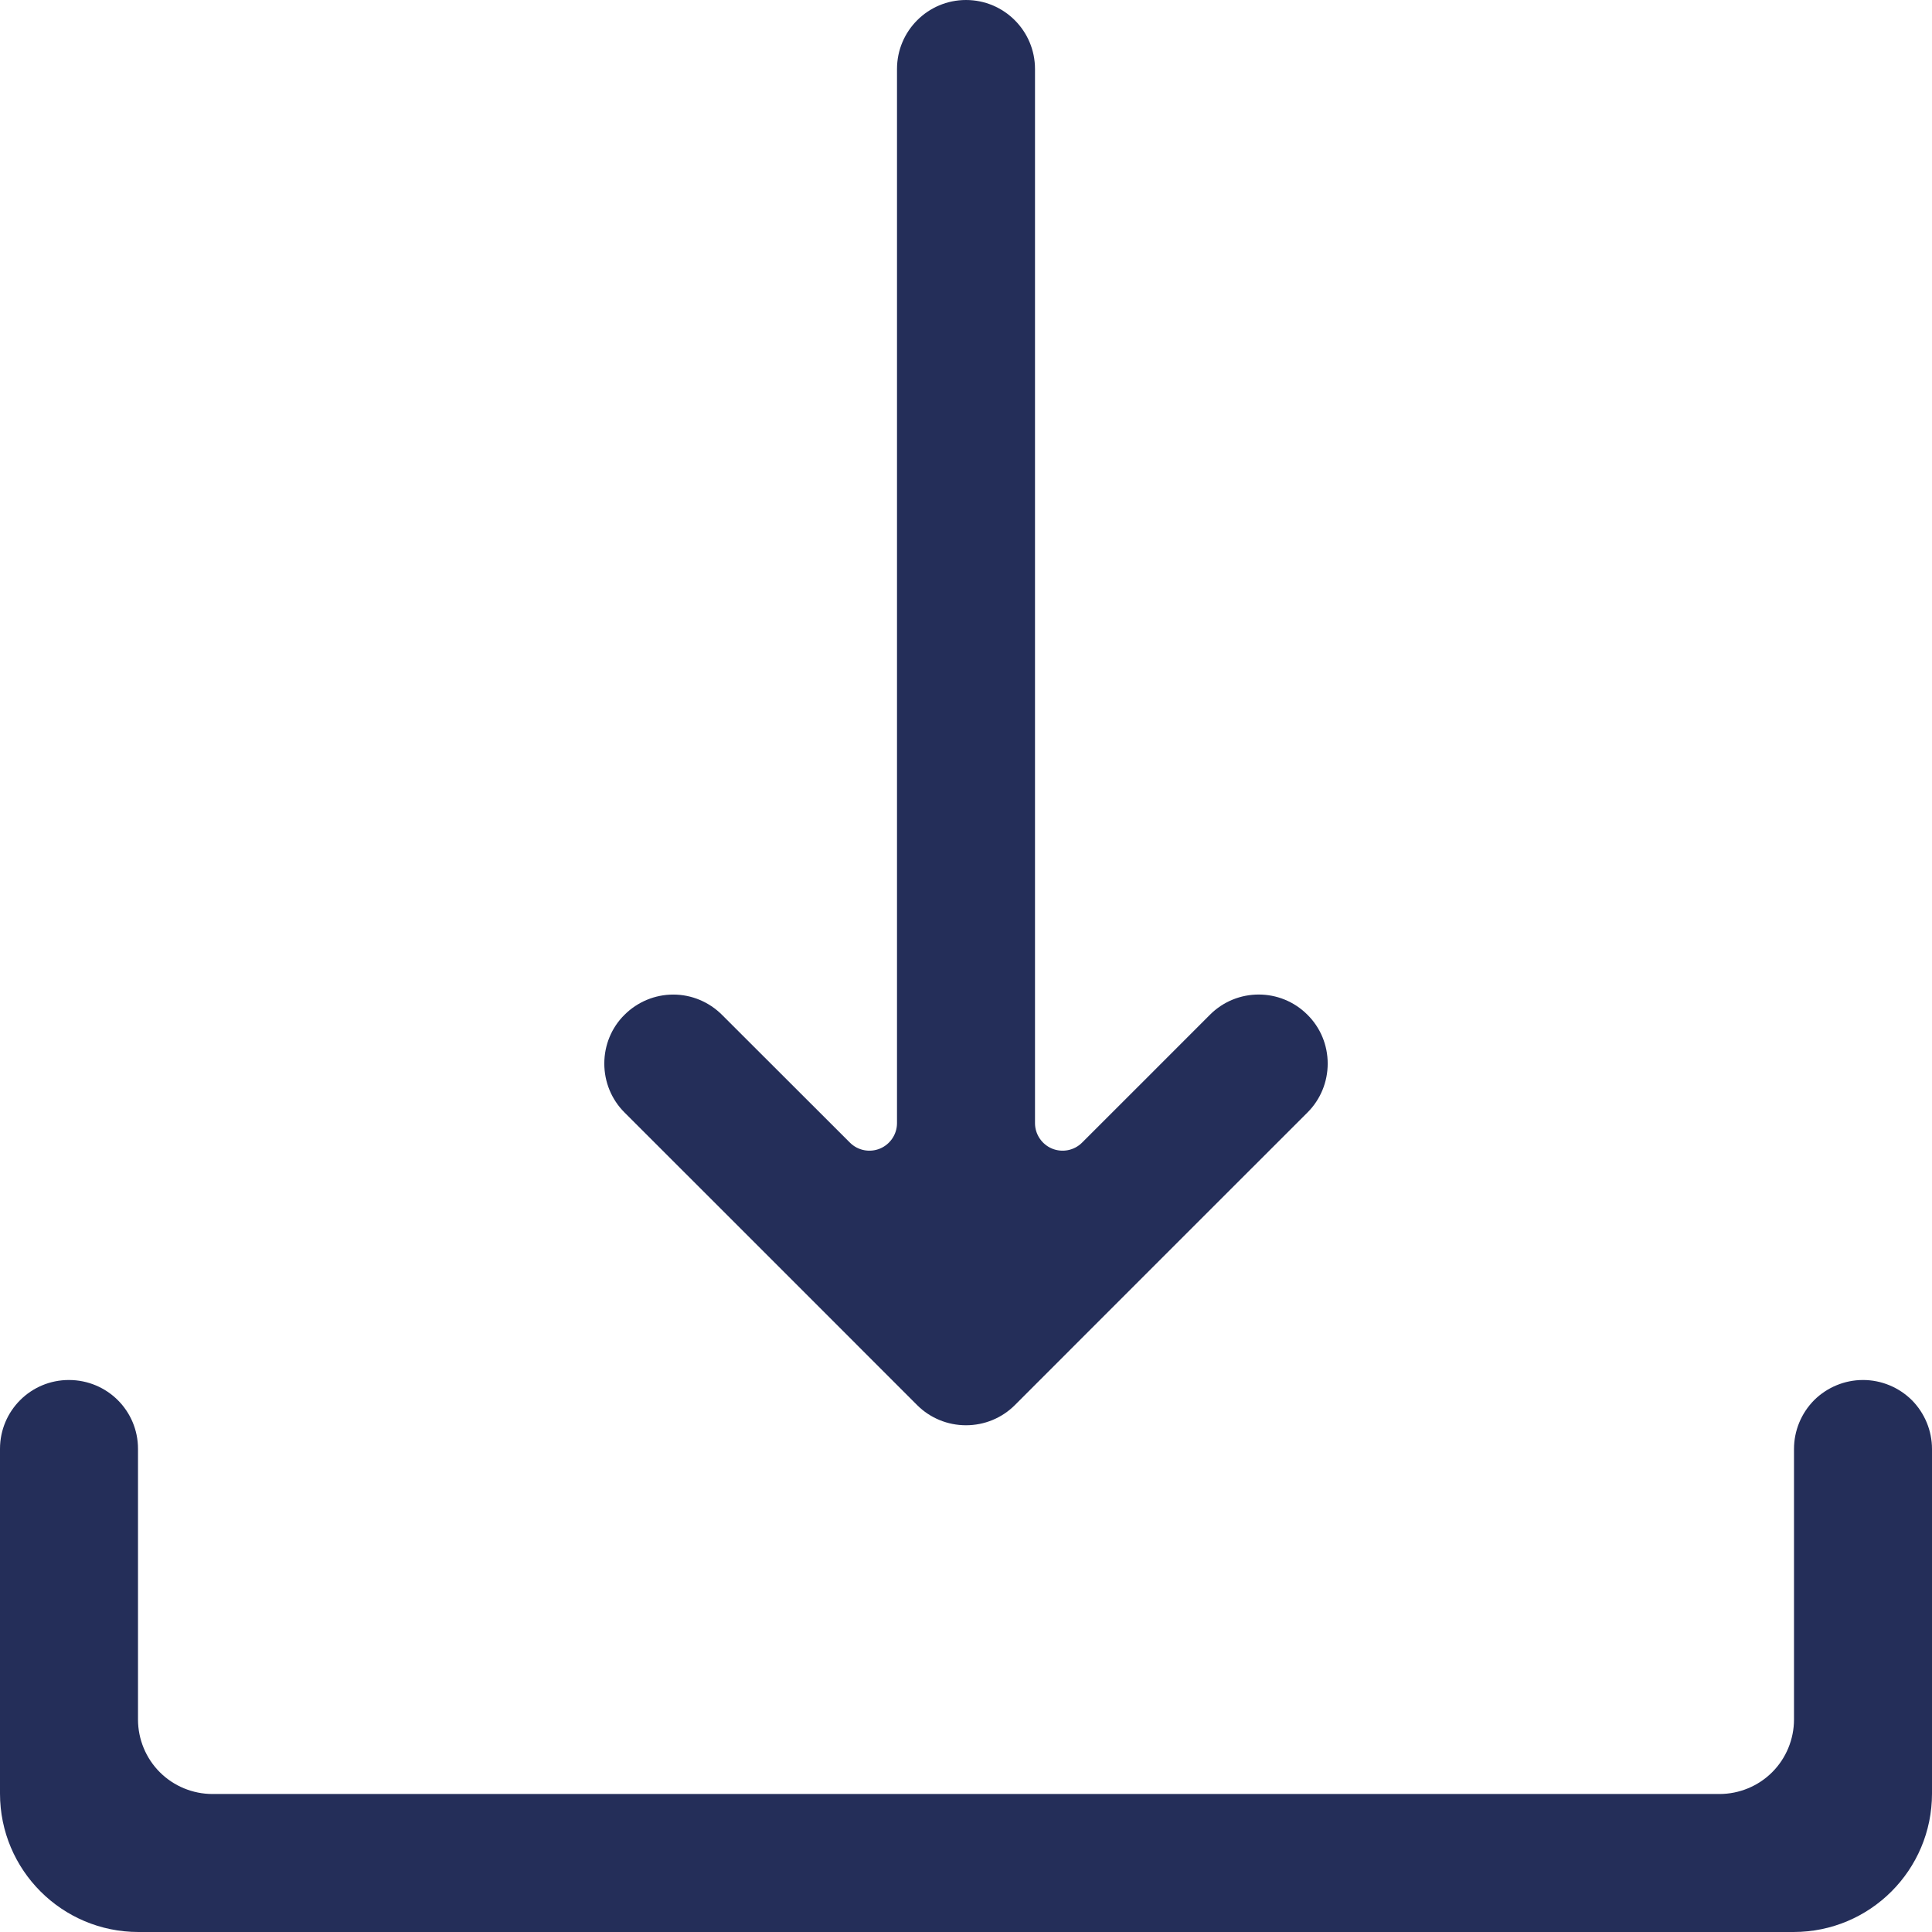 <svg width="14" height="14" viewBox="0 0 14 14" fill="none" xmlns="http://www.w3.org/2000/svg">
<path fill-rule="evenodd" clip-rule="evenodd" d="M14 12.997C14 13.551 13.551 14 12.997 14C10.419 14 3.581 14 1.003 14C0.449 14 0 13.551 0 12.997C0 12.201 0 11.121 0 10.499C0 10.223 0.223 10 0.499 10C0.777 10 1 10.223 1 10.499C1 11.041 1 11.903 1 12.46C1 12.603 1.057 12.741 1.158 12.842C1.259 12.943 1.397 13 1.54 13C3.533 13 10.467 13 12.46 13C12.603 13 12.741 12.943 12.842 12.842C12.943 12.741 13 12.603 13 12.46C13 11.903 13 11.042 13 10.5C13 10.367 13.053 10.24 13.146 10.146C13.24 10.053 13.367 10 13.5 10C13.633 10 13.76 10.053 13.854 10.146C13.947 10.24 14 10.367 14 10.5C14 11.123 14 12.201 14 12.997ZM6.159 8.28C6.216 8.337 6.302 8.354 6.377 8.323C6.451 8.292 6.5 8.219 6.5 8.139C6.5 6.632 6.5 2.029 6.5 0.5C6.5 0.224 6.724 0 7 0C7.276 0 7.5 0.224 7.5 0.5C7.5 2.029 7.5 6.632 7.5 8.139C7.5 8.219 7.549 8.292 7.623 8.323C7.698 8.354 7.784 8.337 7.841 8.28C8.114 8.008 8.493 7.628 8.768 7.353C8.963 7.158 9.279 7.158 9.474 7.353C9.569 7.447 9.621 7.574 9.621 7.707C9.621 7.84 9.569 7.967 9.475 8.061C8.931 8.604 7.897 9.639 7.354 10.182C7.26 10.276 7.133 10.328 7 10.328C6.867 10.328 6.74 10.276 6.646 10.182C6.103 9.639 5.069 8.604 4.525 8.061C4.431 7.967 4.379 7.84 4.379 7.707C4.379 7.574 4.431 7.447 4.525 7.354C4.619 7.26 4.746 7.207 4.879 7.207C5.011 7.207 5.138 7.26 5.232 7.354C5.507 7.629 5.887 8.008 6.159 8.28Z" fill="#242E59"/>
</svg>
